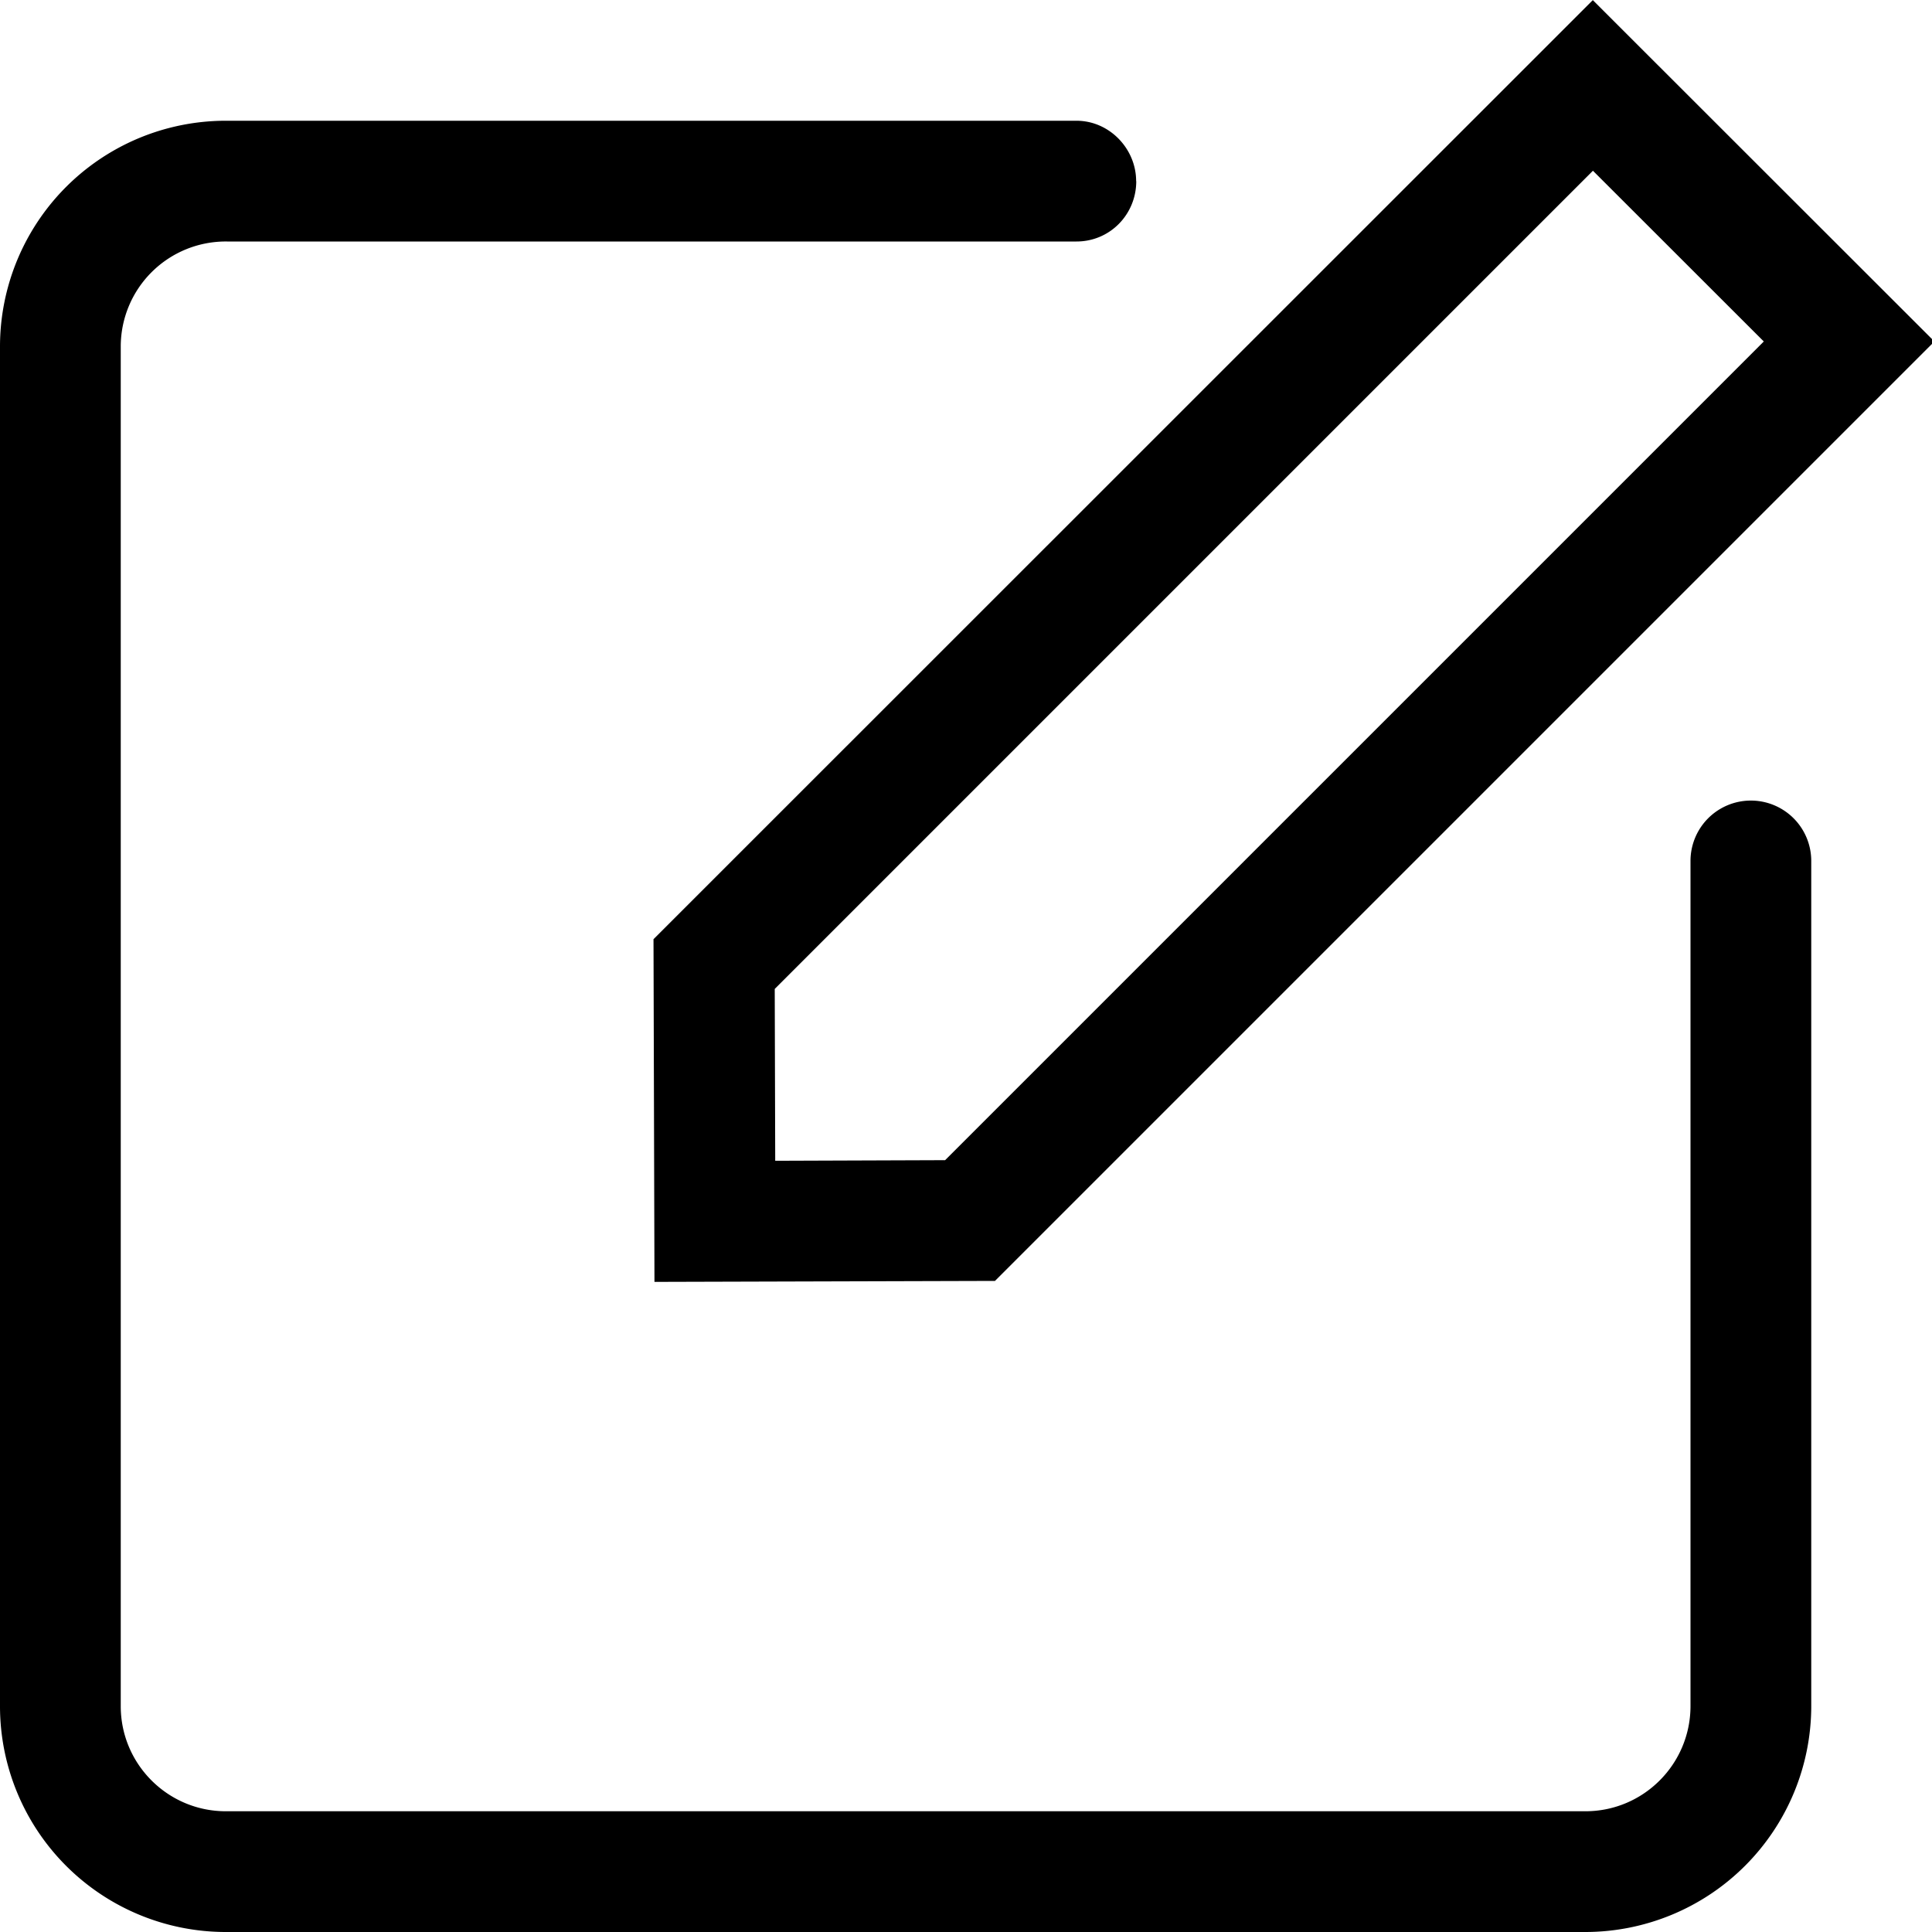 <svg xmlns="http://www.w3.org/2000/svg" viewBox="0 0 16 16"><path fill="currentColor" d="M9.41 1.5c0 .276-.218.5-.495.5H1.88a.87.87 0 0 0-.88.87v11.26c0 .48.39.87.87.87h11.26c.48 0 .87-.39.87-.872V7.13a.5.5 0 0 1 1 0v6.998A1.872 1.872 0 0 1 13.13 16H1.87A1.87 1.87 0 0 1 0 14.13V2.87A1.87 1.87 0 0 1 1.88 1h7.035c.273 0 .494.232.494.5zM13.19 0l2.83 2.828-7.78 7.78-2.82.008-.008-2.838L13.192 0zM7.827 9.608l6.78-6.78-1.415-1.414L6.416 8.19l.004 1.423 1.407-.005z"/></svg>
